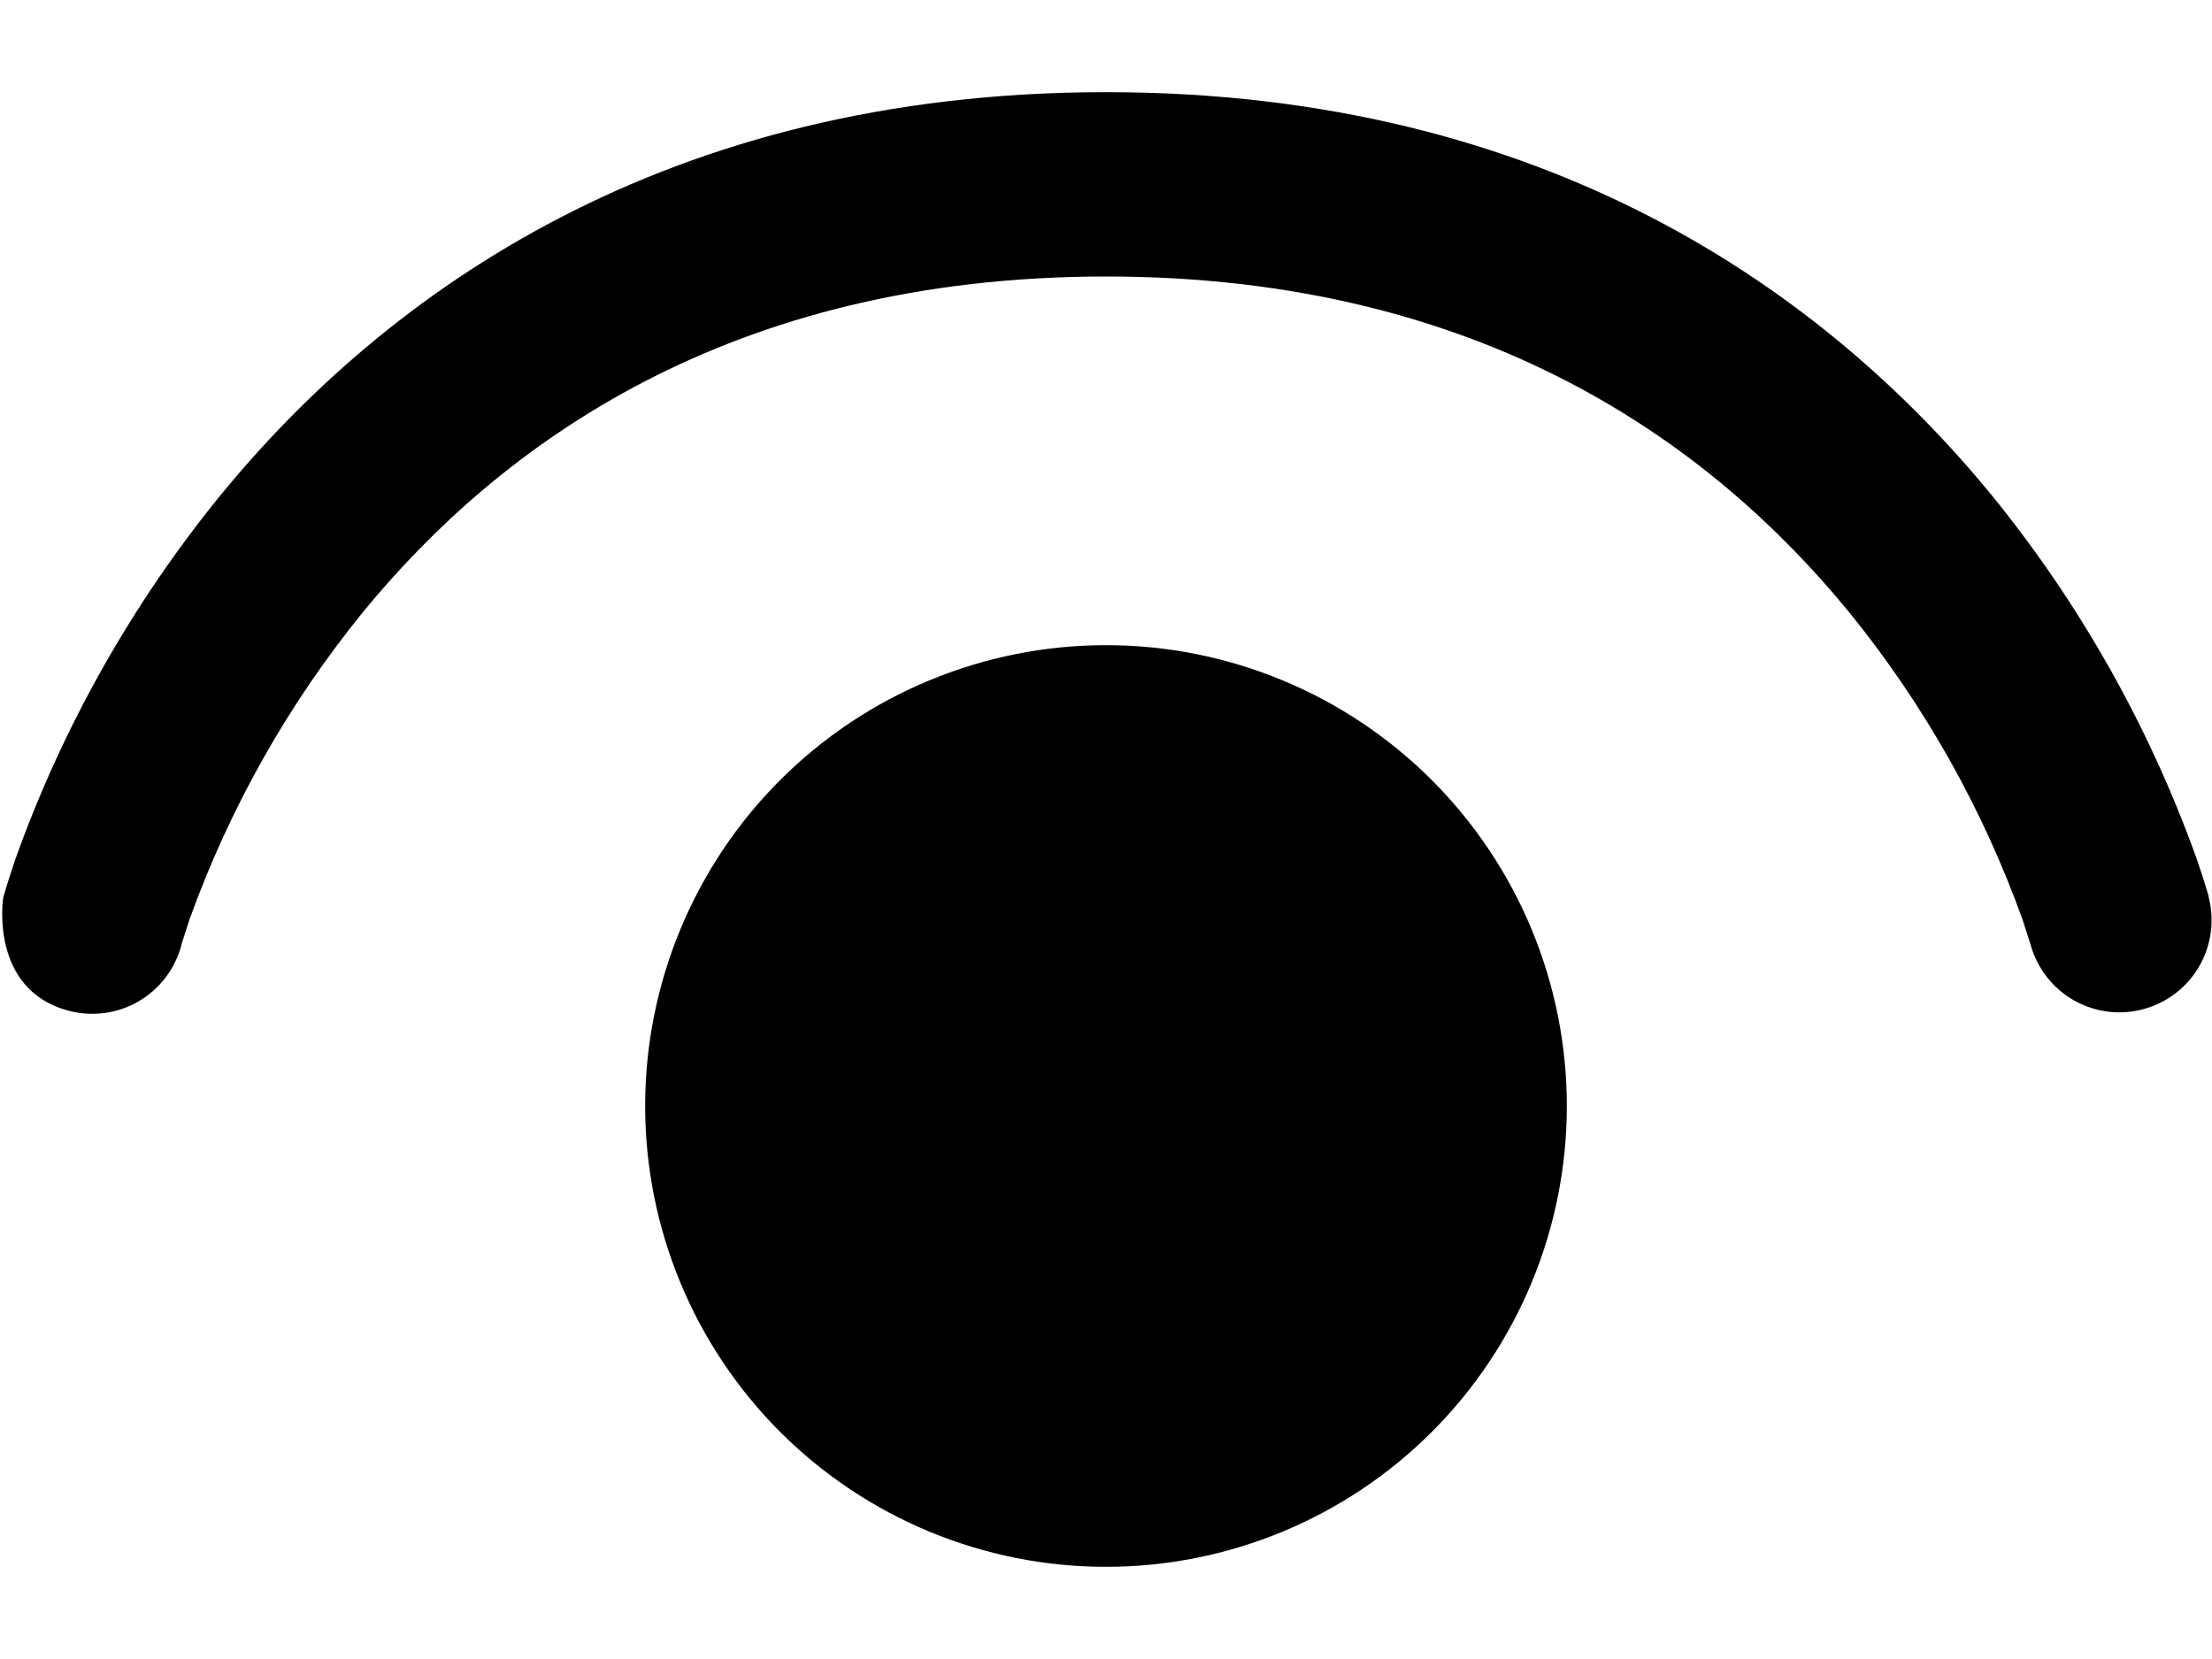 <svg width="24" height="18" viewBox="0 0 24 18" fill="none" xmlns="http://www.w3.org/2000/svg" xmlns:xlink="http://www.w3.org/1999/xlink">
<path d="M1.968,10.25L1.968,10.256C1.934,10.383 1.876,10.502 1.796,10.607C1.716,10.711 1.617,10.799 1.503,10.865C1.389,10.931 1.264,10.974 1.133,10.991C1.003,11.008 0.871,11 0.744,10.966C-0.118,10.738 0.034,9.744 0.034,9.744L0.07,9.62C0.07,9.62 0.122,9.452 0.164,9.33C0.677,7.891 1.433,6.55 2.398,5.366C4.192,3.178 7.21,1 12,1C16.79,1 19.808,3.178 21.604,5.366C22.569,6.55 23.324,7.891 23.838,9.33C23.881,9.454 23.921,9.578 23.958,9.704L23.964,9.73L23.964,9.738L23.966,9.742C24.029,9.997 23.99,10.266 23.857,10.492C23.724,10.718 23.507,10.882 23.253,10.95C23,11.018 22.73,10.983 22.502,10.854C22.274,10.724 22.106,10.51 22.034,10.258L22.032,10.25L22.016,10.2L21.946,9.982C21.51,8.767 20.871,7.635 20.056,6.634C18.572,4.824 16.09,3 12,3C7.91,3 5.43,4.824 3.944,6.634C3.129,7.635 2.49,8.767 2.054,9.982L1.984,10.2L1.968,10.25ZM7,12C7,10.674 7.527,9.402 8.464,8.464C9.402,7.527 10.674,7 12,7C13.326,7 14.598,7.527 15.535,8.464C16.473,9.402 17,10.674 17,12C17,13.326 16.473,14.598 15.535,15.536C14.598,16.473 13.326,17 12,17C10.674,17 9.402,16.473 8.464,15.536C7.527,14.598 7,13.326 7,12Z" fill="#000000"/>
</svg>
